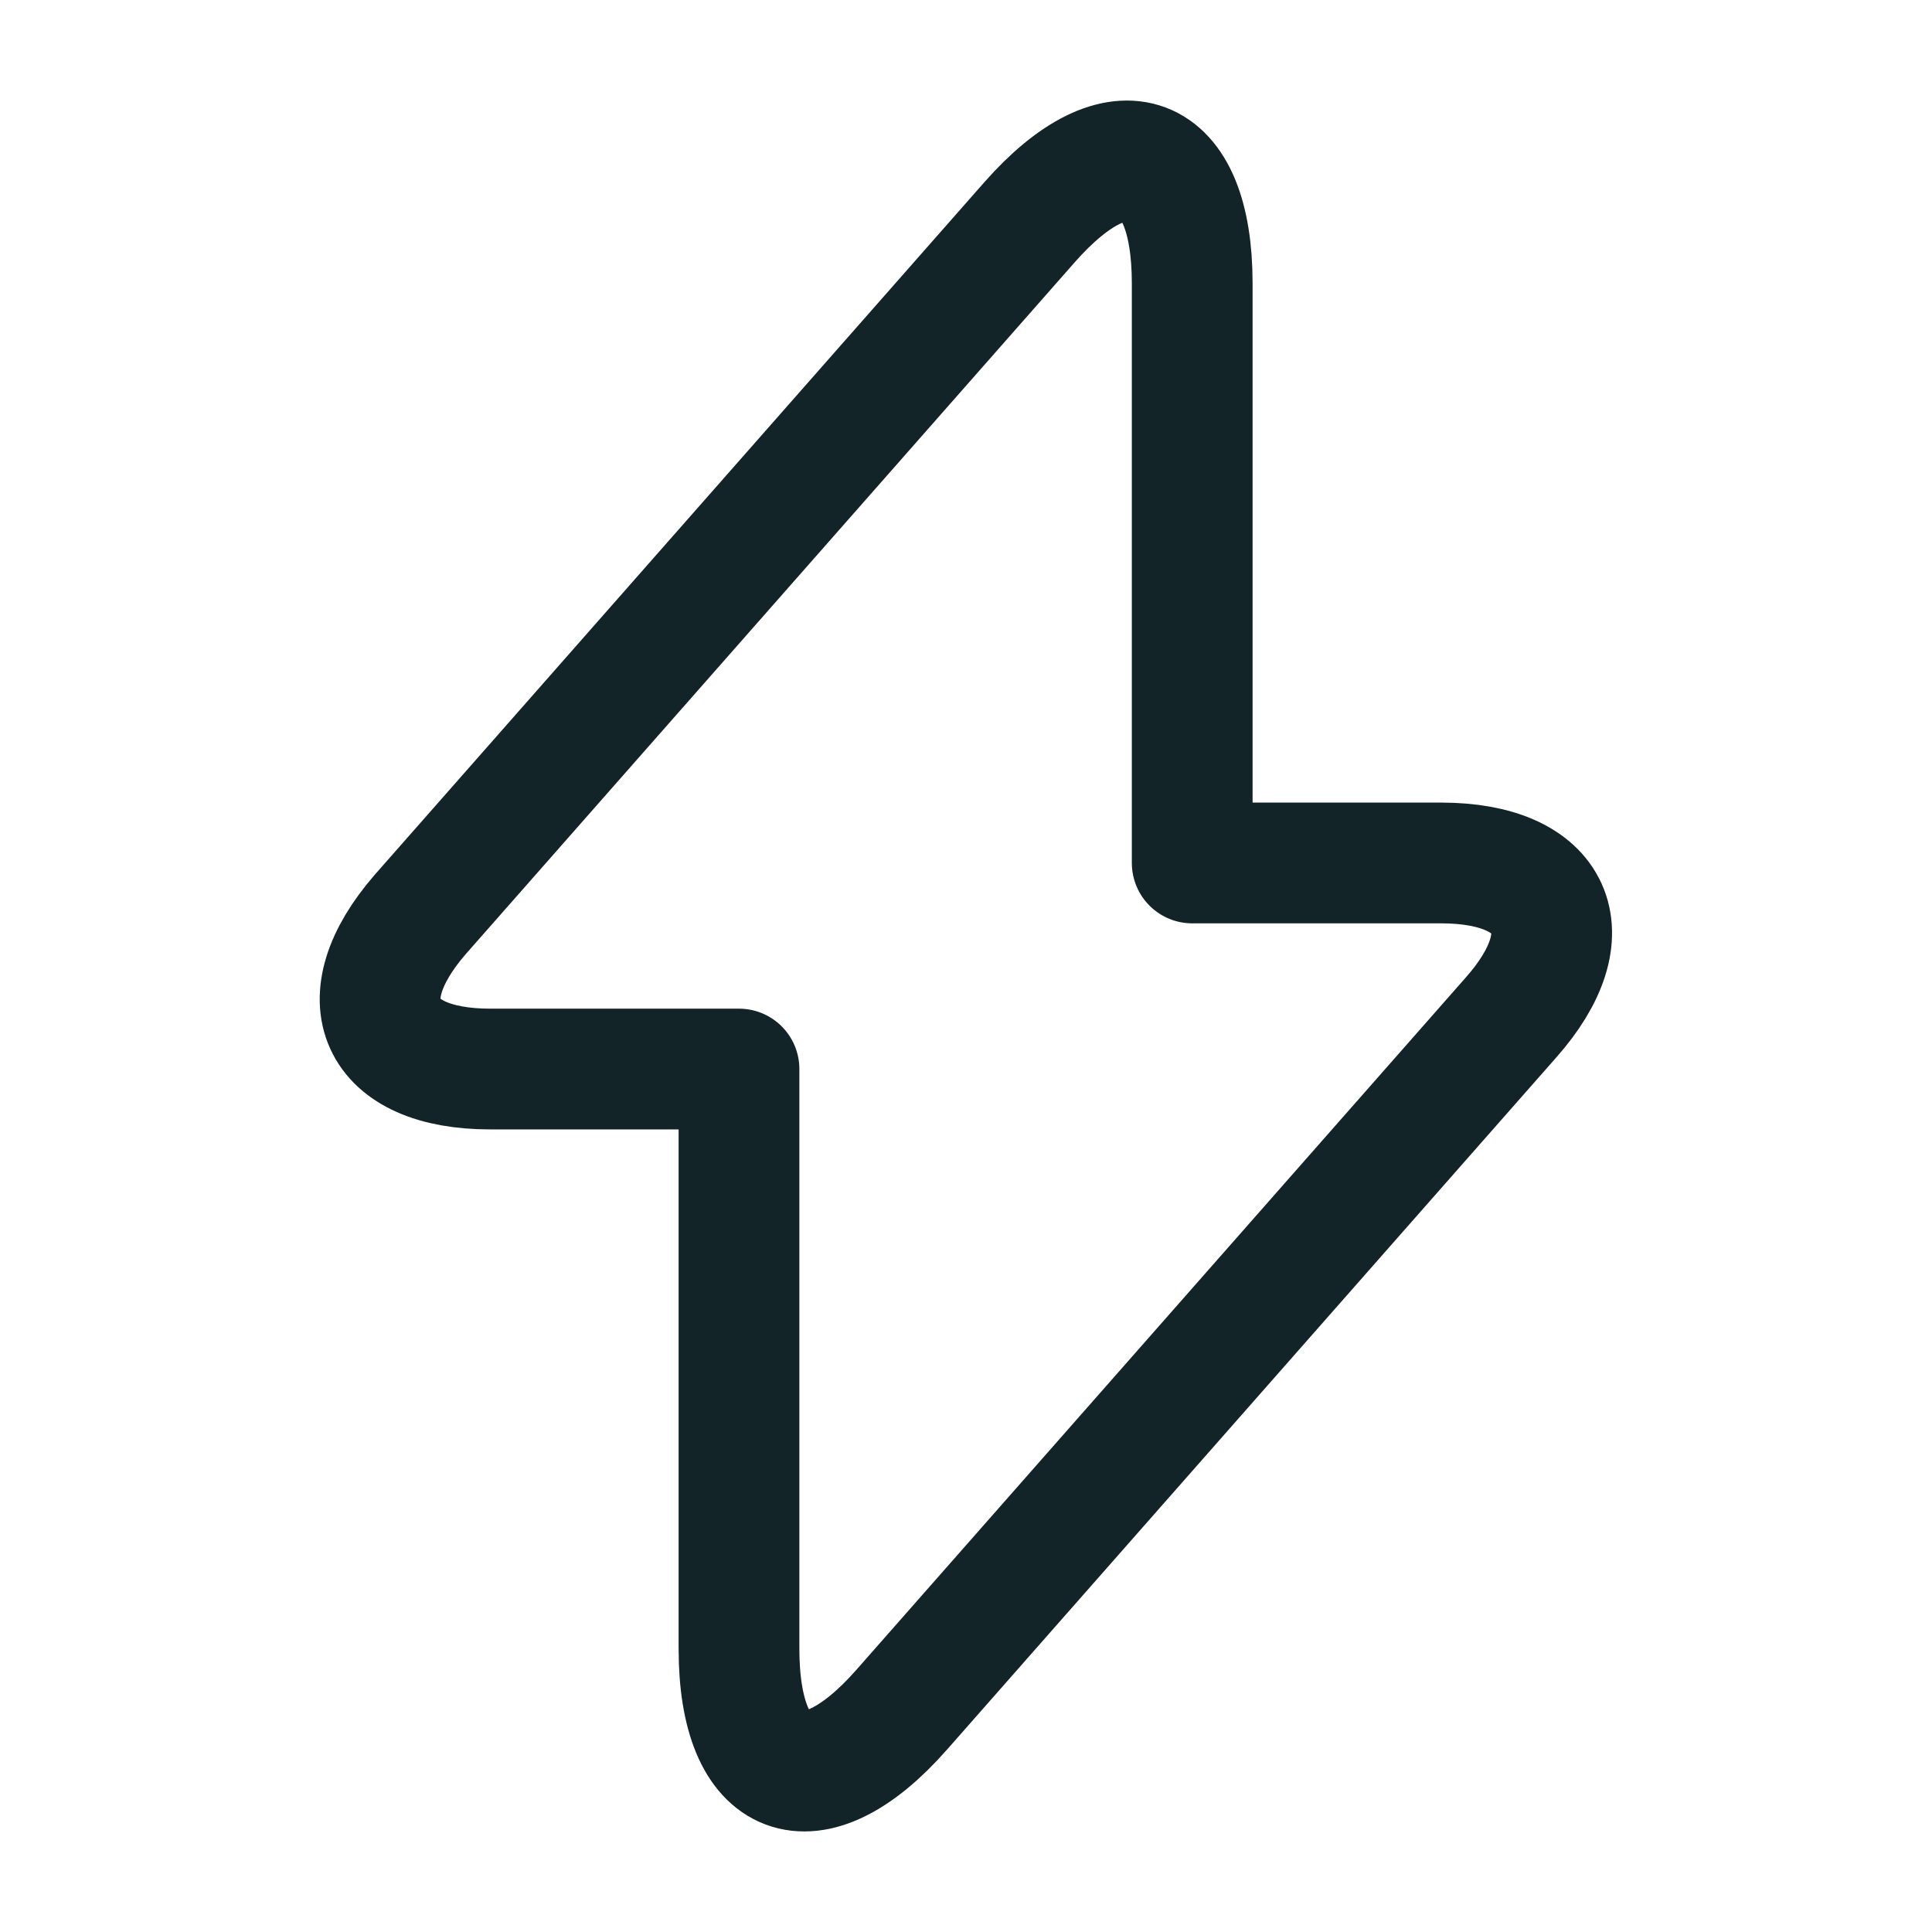 <svg width="24" height="24" fill="none" xmlns="http://www.w3.org/2000/svg"><path d="M6.09 13.28h3.09v7.2c0 1.68.91 2.02 2.02.76l7.57-8.6c.93-1.05.54-1.92-.87-1.92h-3.09v-7.2c0-1.68-.91-2.02-2.02-.76l-7.57 8.6c-.92 1.06-.53 1.92.87 1.92z" stroke="#122428" stroke-width="1.5" stroke-miterlimit="10" stroke-linecap="round" stroke-linejoin="round"/></svg>